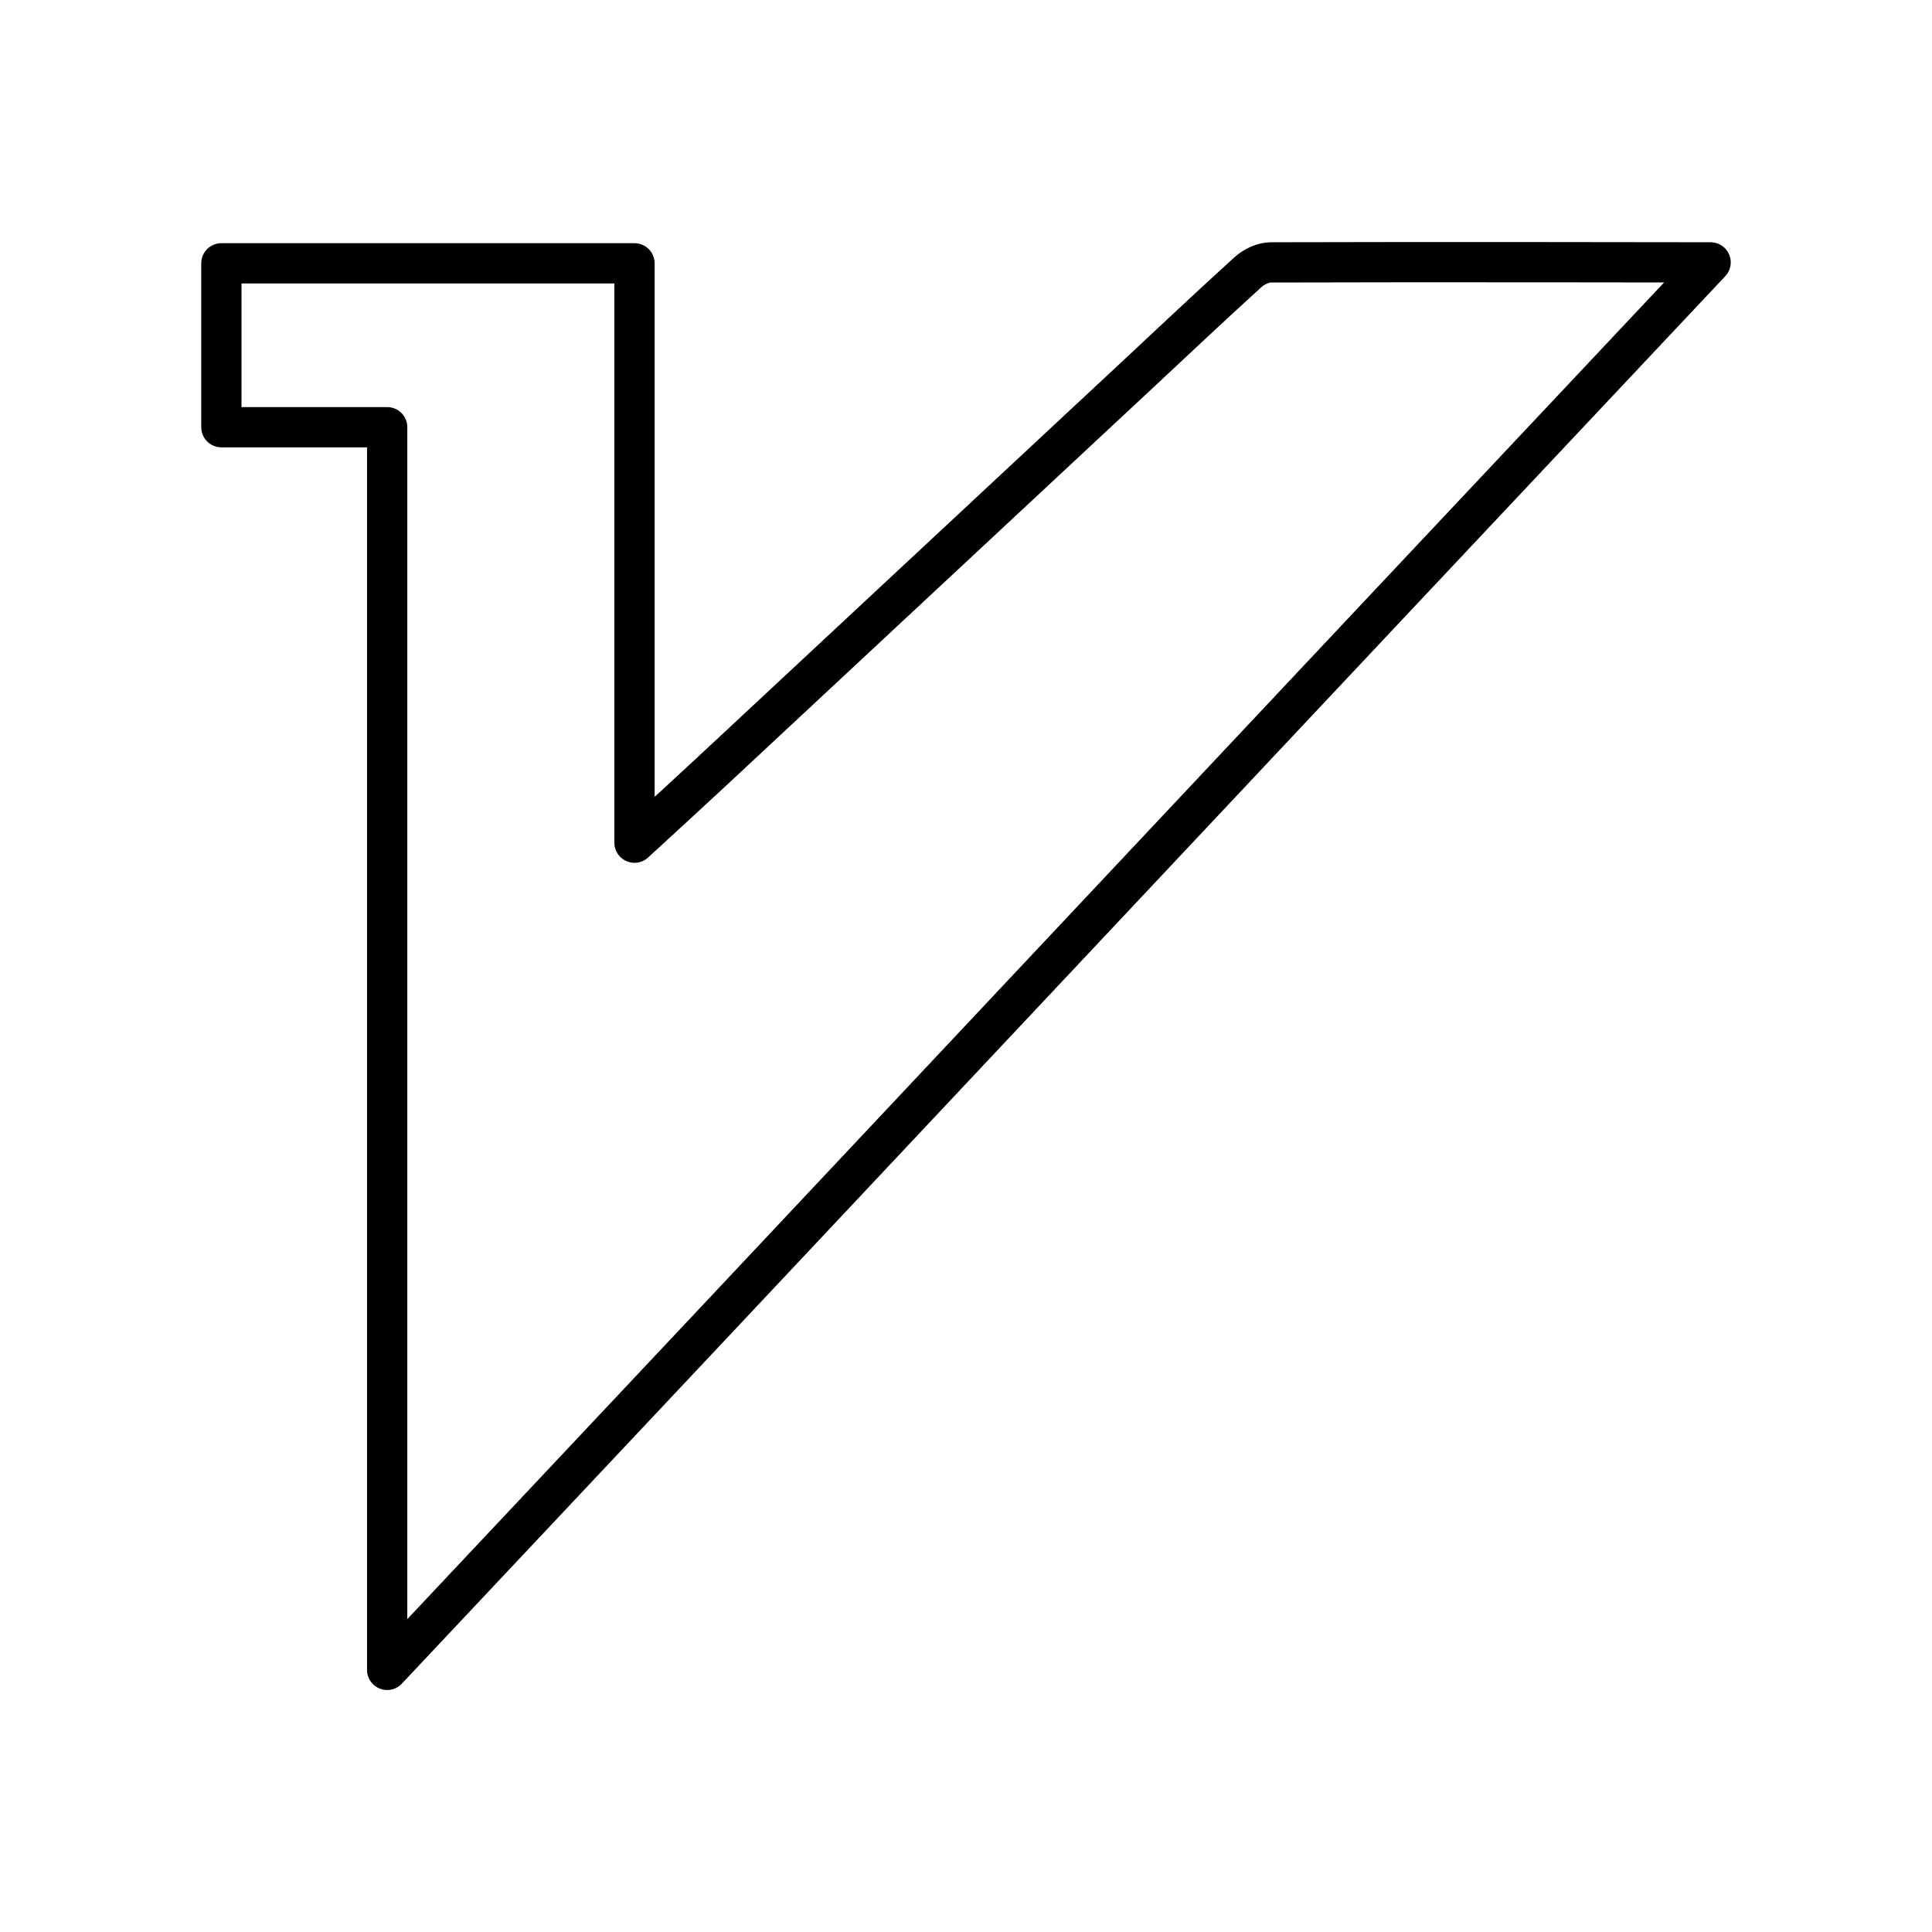 <svg xmlns="http://www.w3.org/2000/svg" width="3em" height="3em" viewBox="0 0 48 48"><path fill="none" stroke="currentColor" stroke-linecap="round" stroke-linejoin="round" d="M9.619 41.487V10.614H5.5V6.542h10.264v14.394c.696-.64 1.287-1.18 1.873-1.725L28.18 9.385c.942-.878 1.877-1.763 2.83-2.627c.144-.13.371-.238.56-.239c3.567-.013 10.93 0 10.93 0C31.545 18.156 20.628 29.793 9.619 41.488"/></svg>